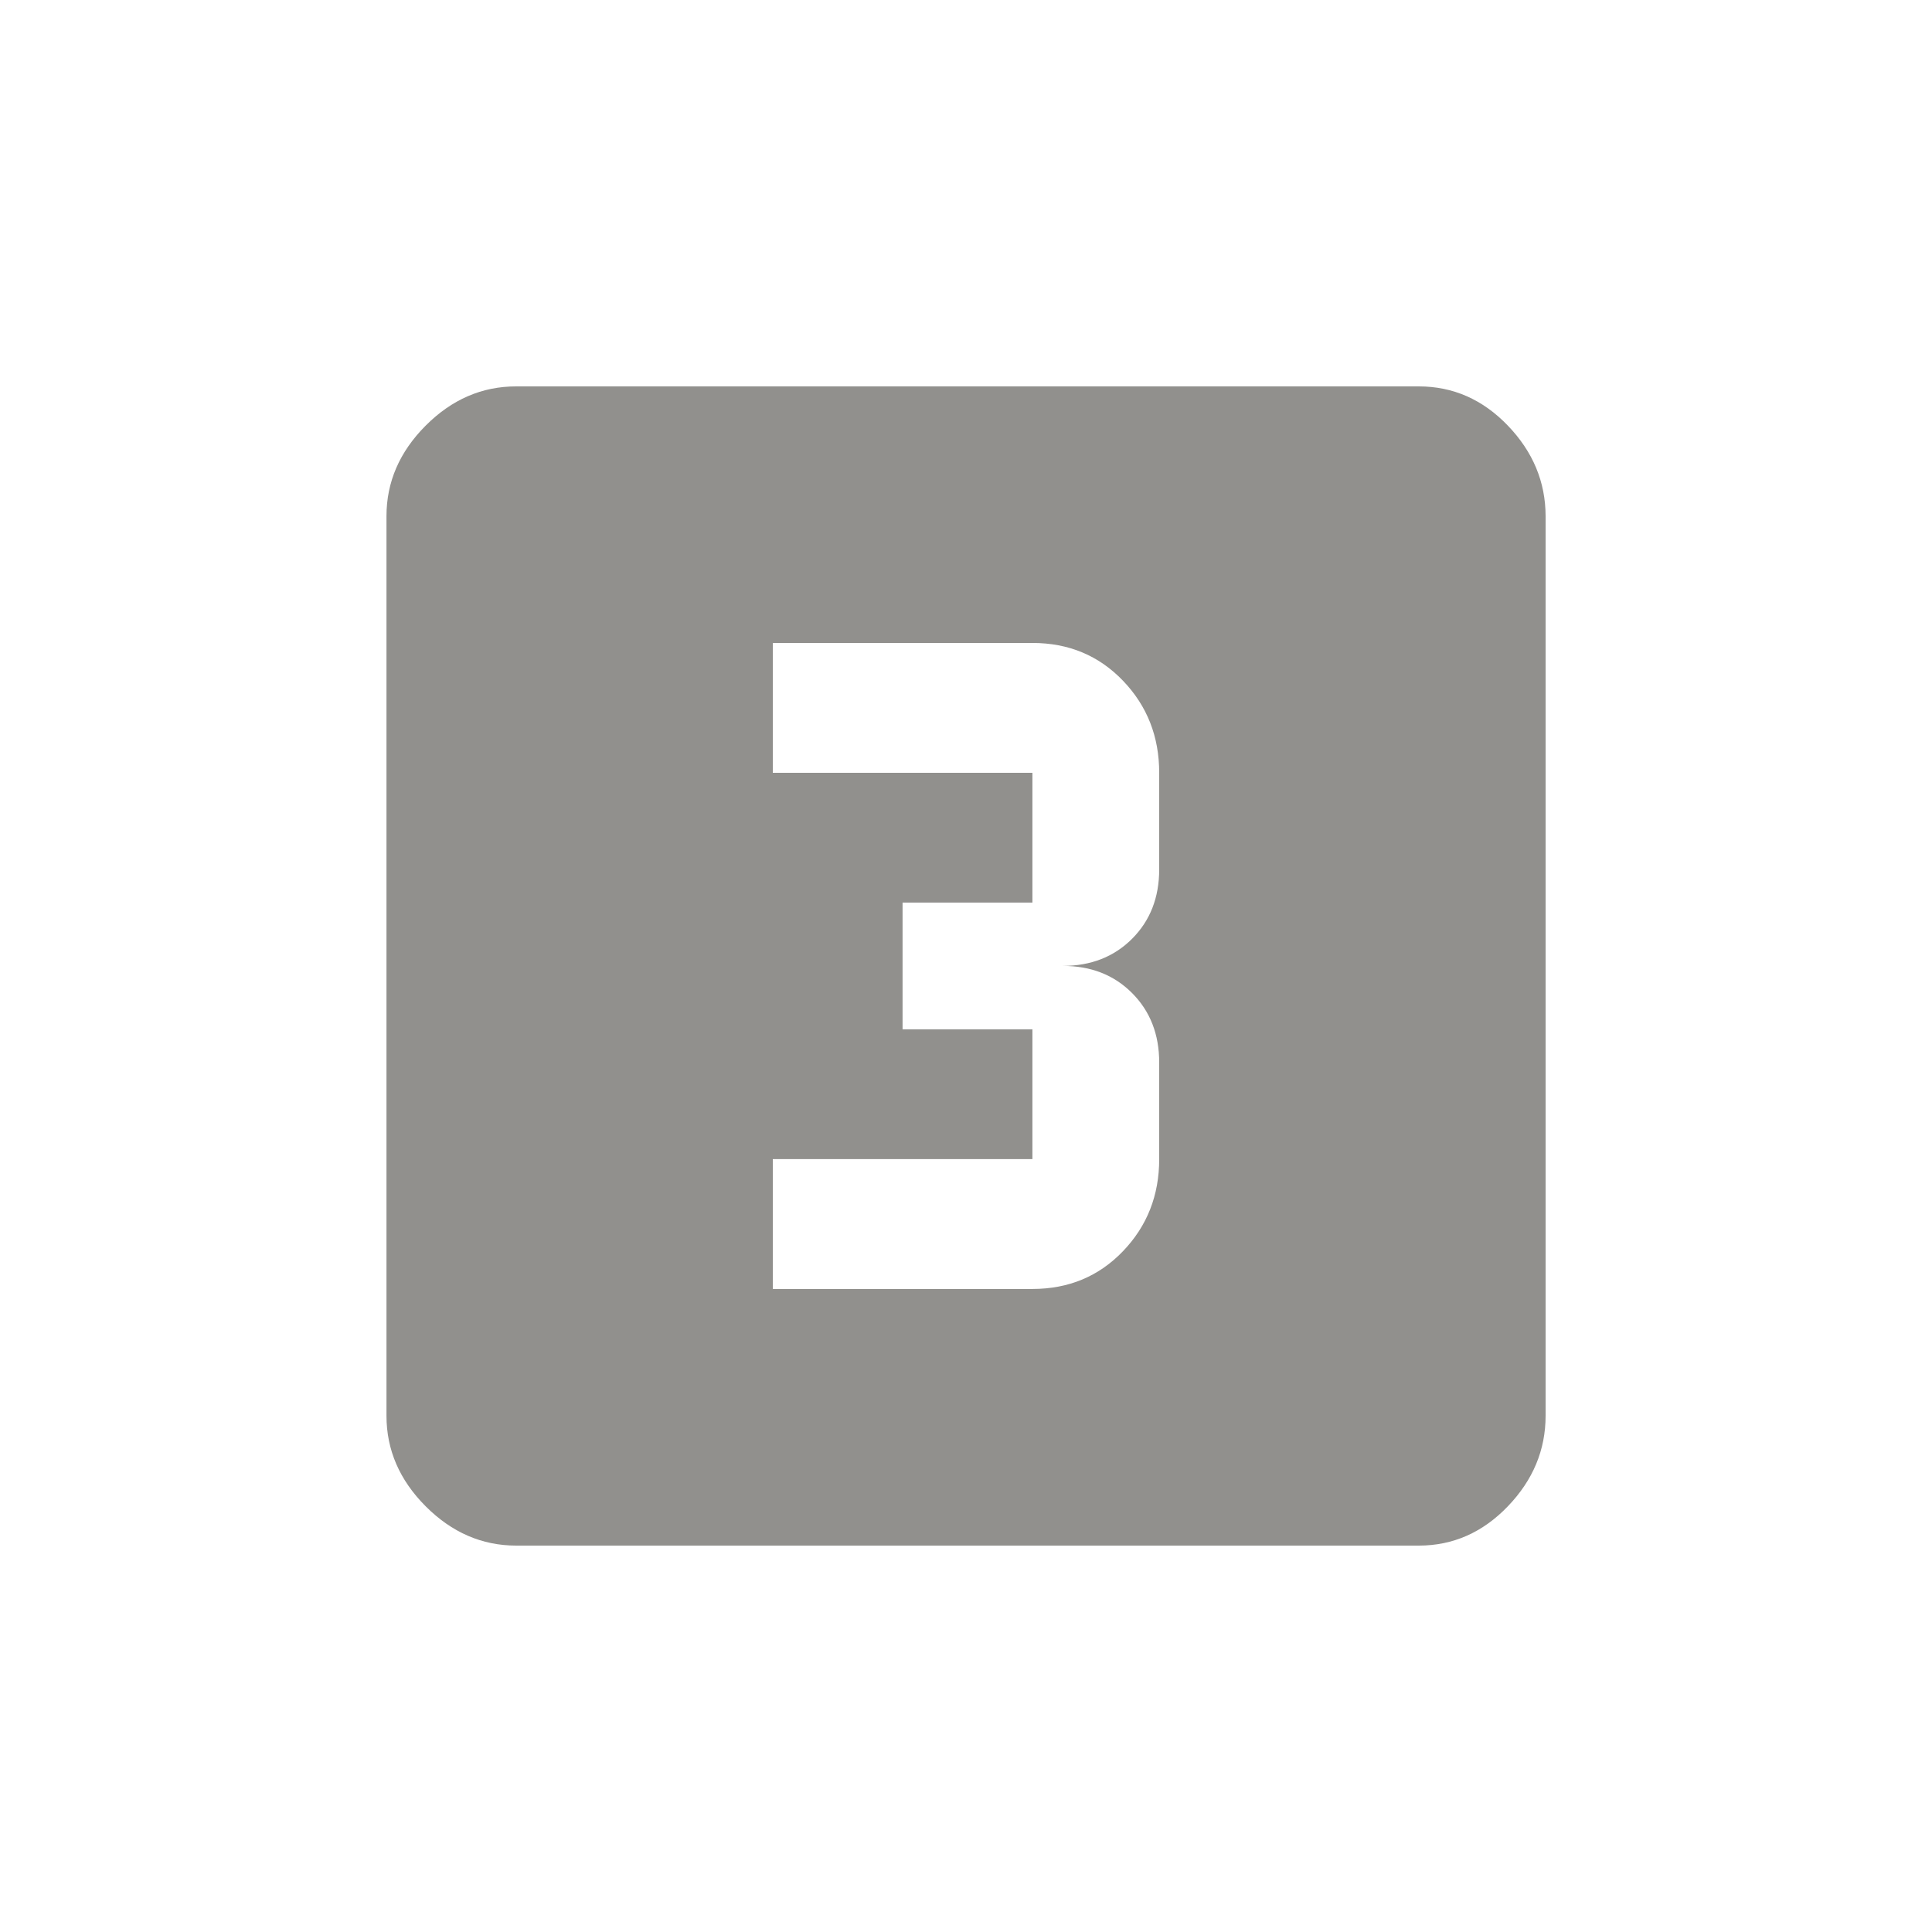 <!-- Generated by IcoMoon.io -->
<svg version="1.1" xmlns="http://www.w3.org/2000/svg" width="24" height="24" viewBox="0 0 24 24">
<title>looks_3</title>
<path fill="#91908d" d="M14.4 10.8v-1.2q0-0.675-0.45-1.144t-1.125-0.469h-3.225v1.613h3.225v1.612h-1.613v1.575h1.613v1.612h-3.225v1.613h3.225q0.675 0 1.125-0.469t0.45-1.144v-1.2q0-0.525-0.337-0.863t-0.862-0.337q0.525 0 0.862-0.337t0.337-0.863zM17.625 4.8q0.638 0 1.106 0.487t0.469 1.125v11.175q0 0.637-0.469 1.125t-1.106 0.488h-11.212q-0.638 0-1.125-0.488t-0.487-1.125v-11.175q0-0.637 0.487-1.125t1.125-0.487h11.212z"></path>
</svg>
